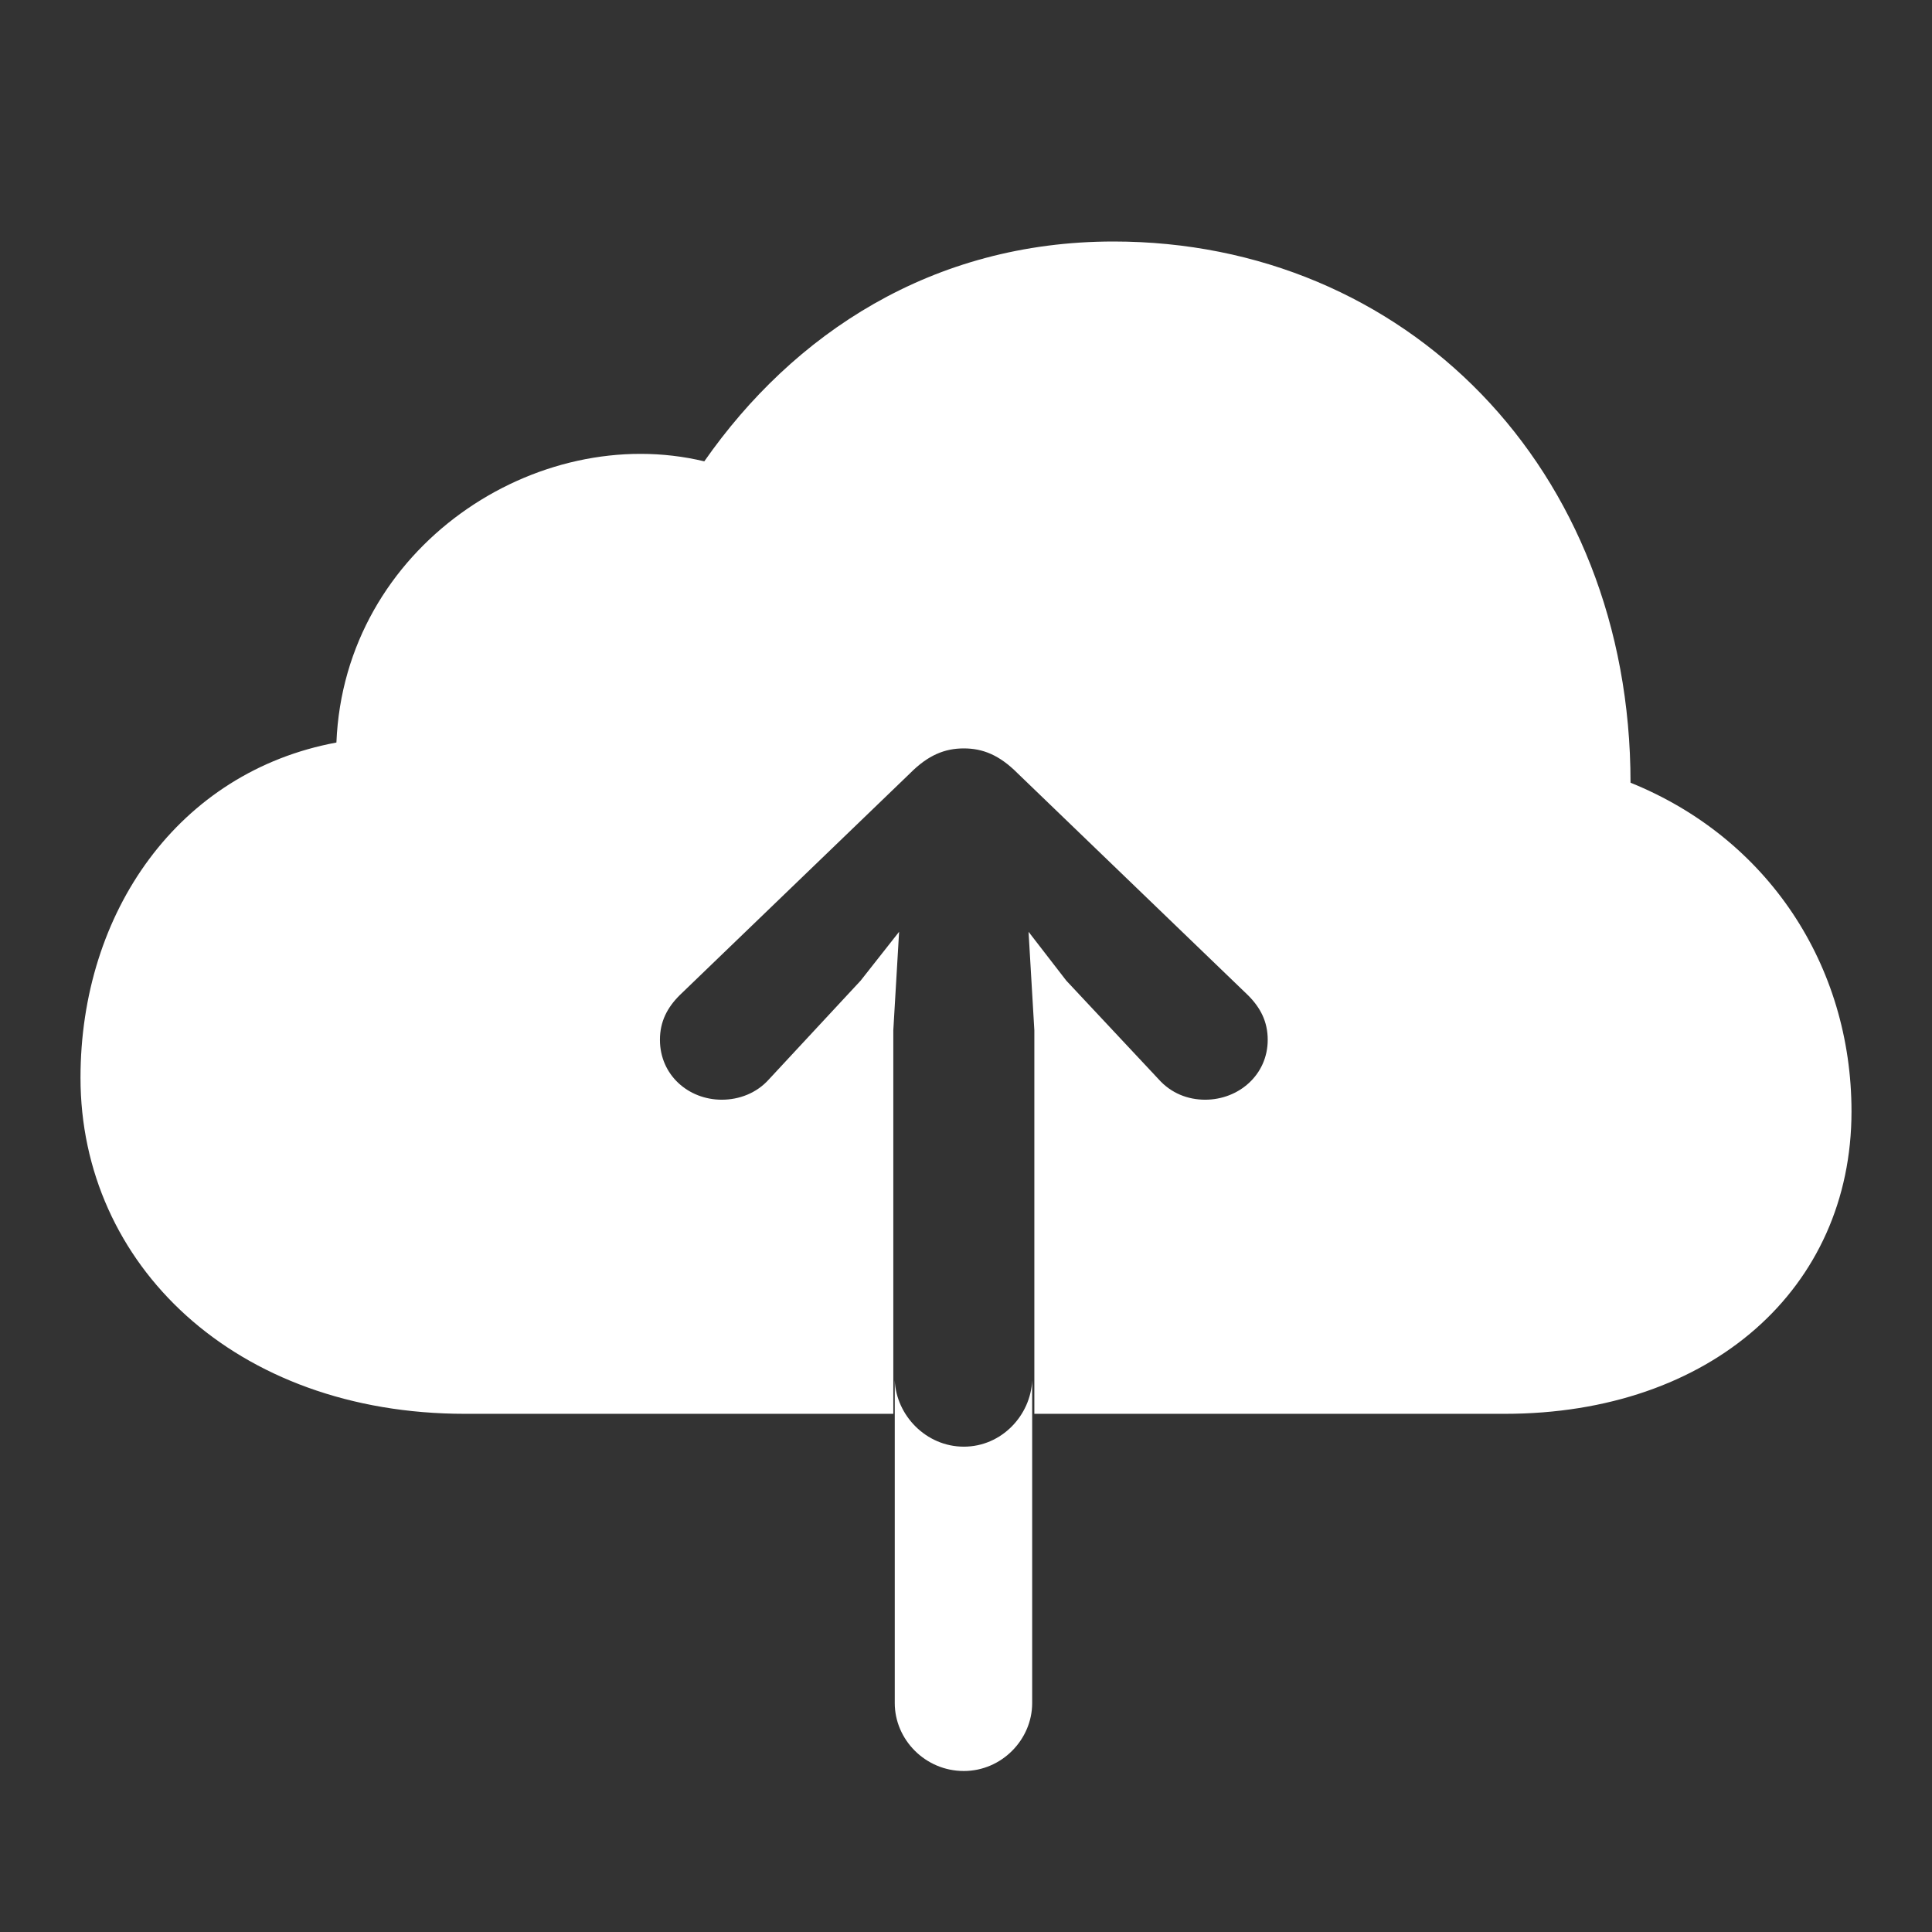 <svg width="24" height="24" viewBox="0 0 24 24" fill="none" xmlns="http://www.w3.org/2000/svg">
<rect x="0" y="0" width="24" height="24" fill="#333333" stroke="none"/>
<path d="M5.777 17.563H11.097V12.799L11.169 11.575L10.691 12.182L9.553 13.407C9.399 13.58 9.182 13.661 8.966 13.661C8.55 13.661 8.198 13.353 8.198 12.917C8.198 12.691 8.288 12.518 8.442 12.364L11.305 9.606C11.53 9.379 11.738 9.297 11.973 9.297C12.208 9.297 12.415 9.379 12.641 9.606L15.504 12.364C15.658 12.518 15.748 12.691 15.748 12.917C15.748 13.353 15.387 13.661 14.971 13.661C14.755 13.661 14.547 13.58 14.393 13.407L13.246 12.182L12.777 11.575L12.849 12.799V17.563H18.692C21.257 17.563 23 16.002 23 13.807C23 11.992 21.961 10.413 20.255 9.723C20.255 5.813 17.455 3 13.833 3C11.575 3 9.851 4.152 8.749 5.731C6.672 5.232 4.278 6.793 4.179 9.224C2.219 9.587 1 11.329 1 13.389C1 15.703 2.915 17.563 5.777 17.563ZM11.973 22C12.443 22 12.822 21.61 12.822 21.156V17.146C12.804 17.581 12.443 17.971 11.973 17.971C11.503 17.971 11.133 17.581 11.115 17.146V21.156C11.115 21.61 11.494 22 11.973 22Z" fill="white"/>
</svg>
